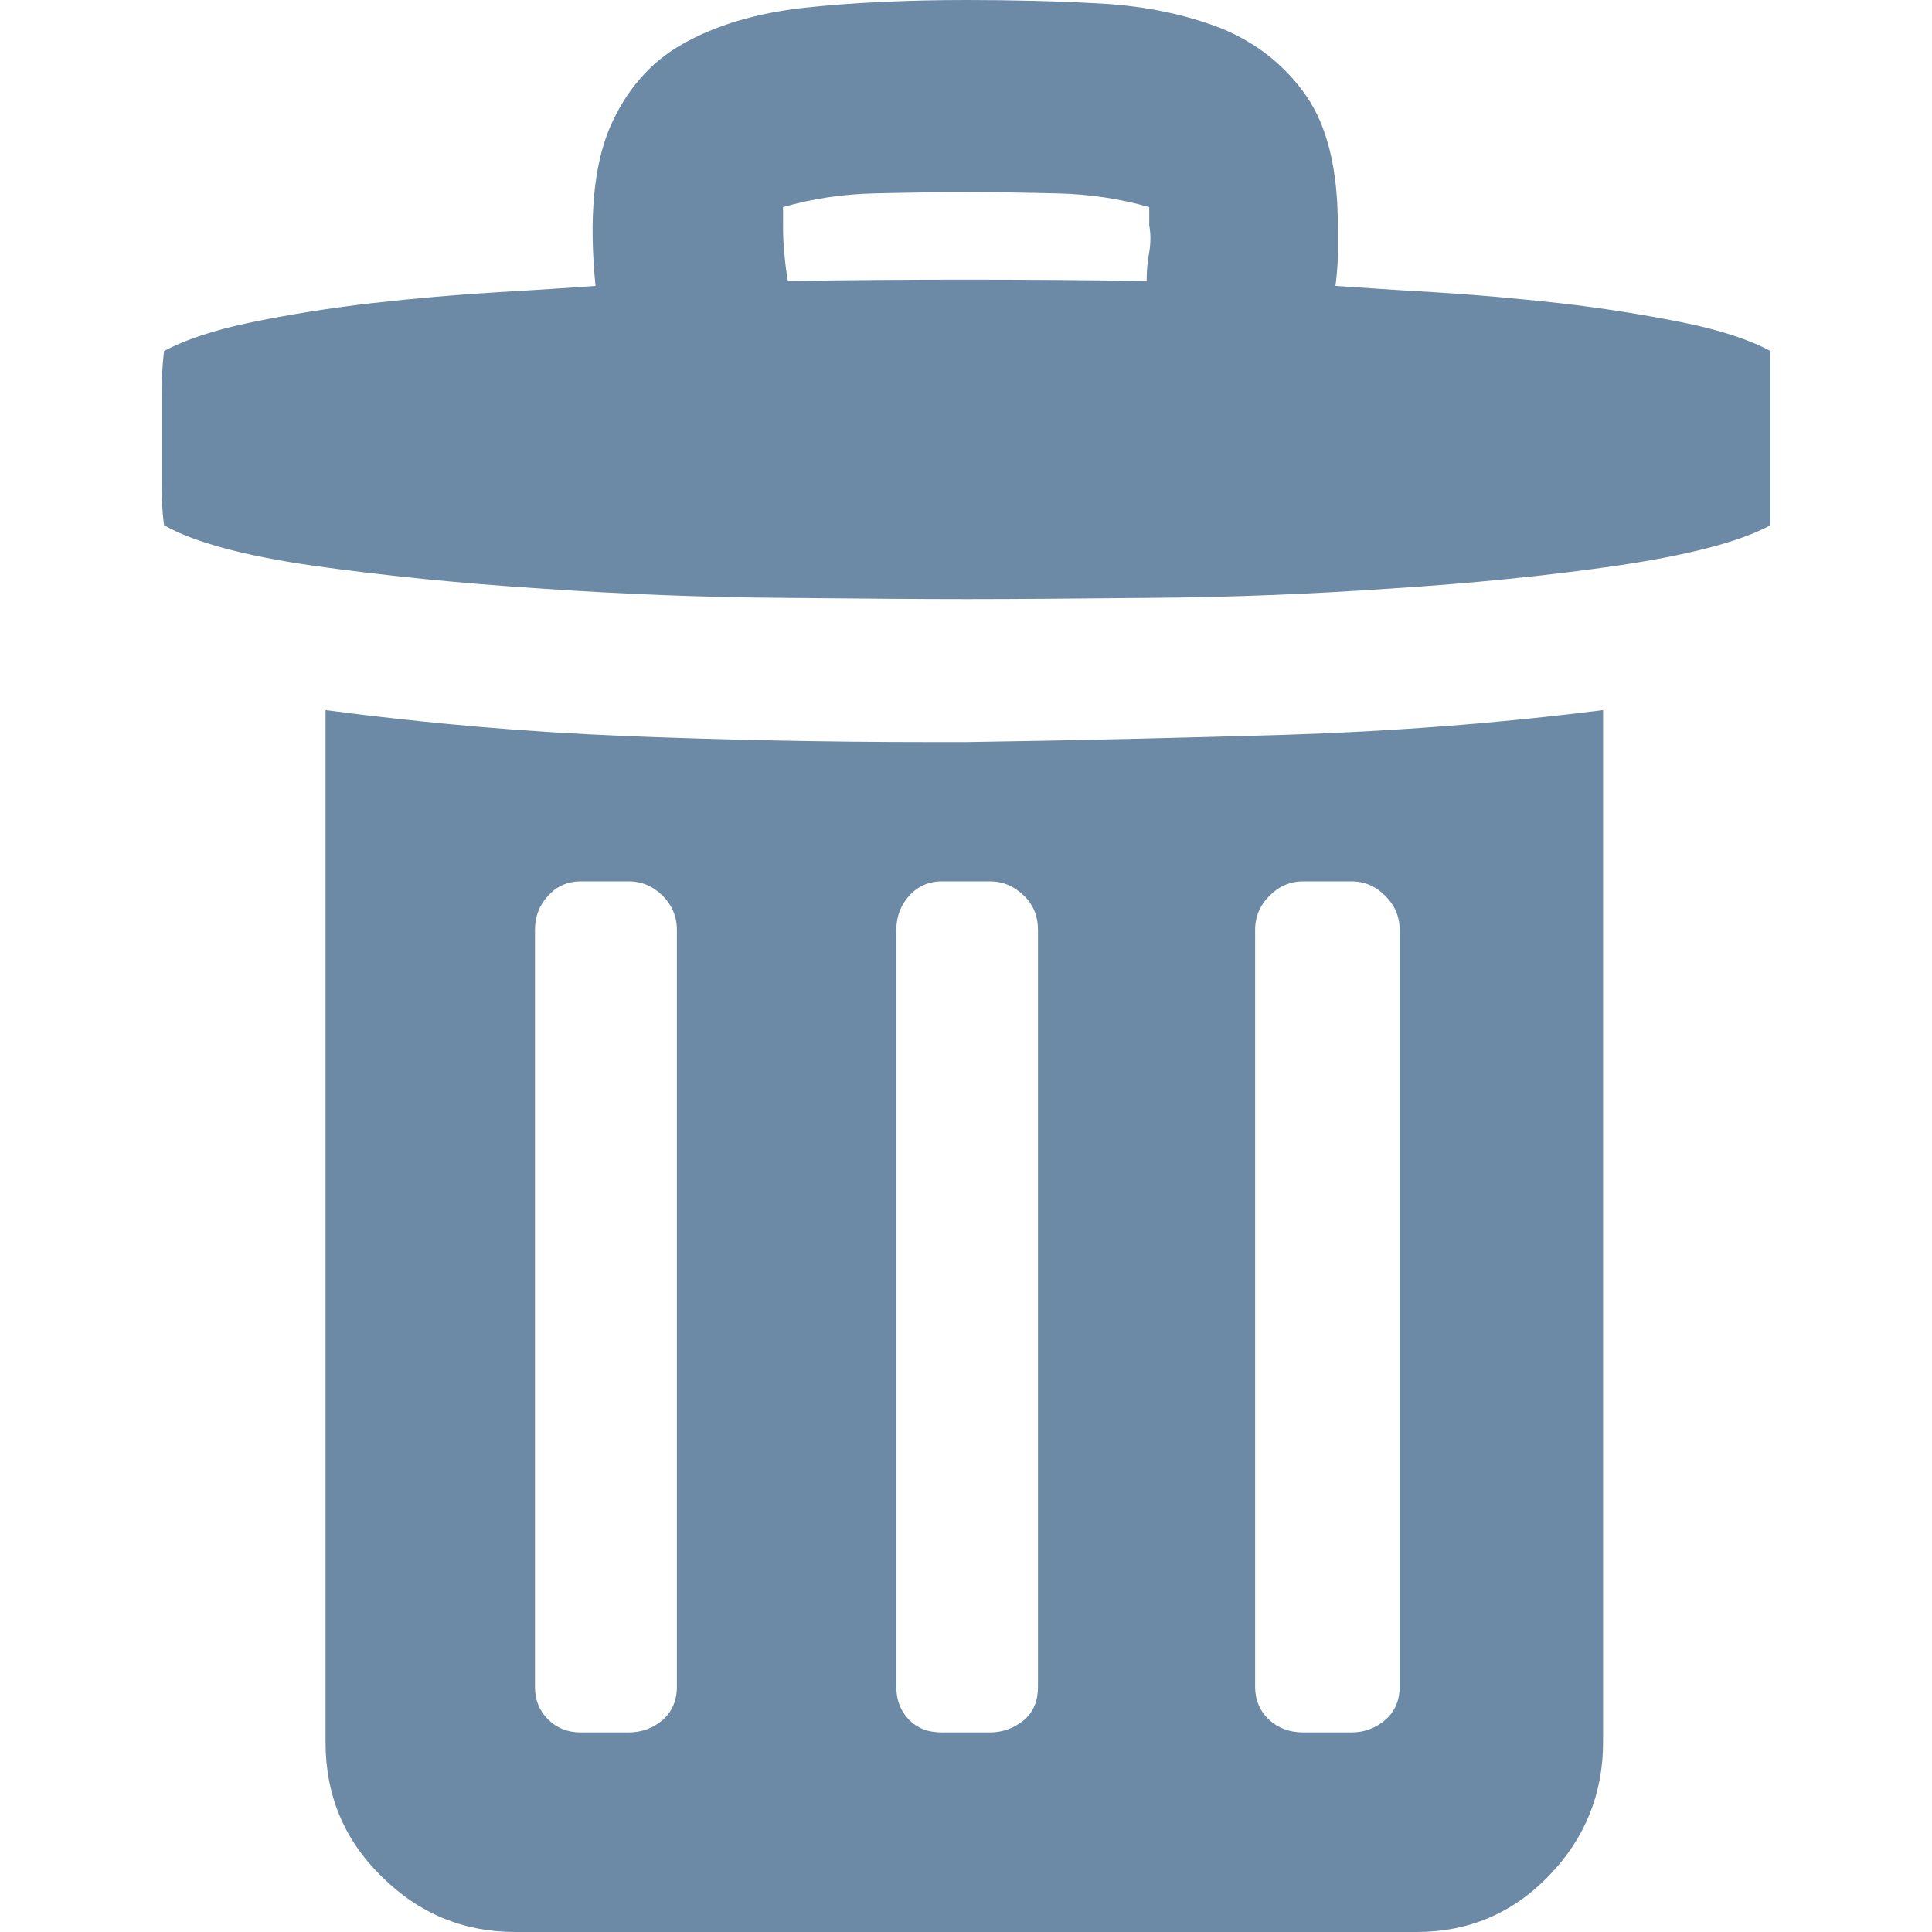 <?xml version="1.0" encoding="UTF-8"?>
<!DOCTYPE svg PUBLIC "-//W3C//DTD SVG 1.1//EN" "http://www.w3.org/Graphics/SVG/1.1/DTD/svg11.dtd">
<svg version="1.1" xmlns="http://www.w3.org/2000/svg" xmlns:xlink="http://www.w3.org/1999/xlink" x="0" y="0" width="20" height="20" viewBox="0, 0, 20, 20">
  <g id="Layer_1">
    <path d="M12.993,17.462 C12.993,17.598 13.041,17.71 13.134,17.8 C13.228,17.888 13.348,17.934 13.492,17.934 L13.99,17.934 C14.126,17.934 14.243,17.888 14.339,17.806 C14.438,17.72 14.489,17.606 14.489,17.462 L14.489,9.625 C14.489,9.489 14.438,9.369 14.339,9.273 C14.243,9.175 14.126,9.124 13.99,9.124 L13.492,9.124 C13.356,9.124 13.238,9.175 13.142,9.273 C13.044,9.369 12.993,9.489 12.993,9.625 z M10.745,9.625 C10.745,9.489 10.7,9.369 10.601,9.273 C10.5,9.175 10.383,9.124 10.249,9.124 L9.751,9.124 C9.615,9.124 9.5,9.175 9.412,9.273 C9.324,9.369 9.279,9.489 9.279,9.625 L9.279,17.462 C9.279,17.598 9.321,17.71 9.407,17.8 C9.492,17.888 9.604,17.934 9.751,17.934 L10.249,17.934 C10.383,17.934 10.5,17.888 10.601,17.806 C10.7,17.72 10.745,17.606 10.745,17.462 z M8.156,2.909 C9.383,2.89 10.617,2.89 11.87,2.909 C11.87,2.808 11.878,2.709 11.897,2.61 C11.913,2.512 11.913,2.418 11.897,2.333 L11.897,2.144 C11.598,2.058 11.281,2.01 10.951,2.002 C10.617,1.994 10.303,1.989 10.007,1.989 C9.692,1.989 9.372,1.994 9.044,2.002 C8.716,2.01 8.402,2.058 8.106,2.144 L8.106,2.333 C8.106,2.418 8.108,2.514 8.119,2.616 C8.127,2.72 8.14,2.816 8.156,2.909 M7.007,9.625 C7.007,9.489 6.956,9.369 6.86,9.273 C6.762,9.175 6.644,9.124 6.508,9.124 L6.013,9.124 C5.874,9.124 5.762,9.175 5.674,9.273 C5.583,9.369 5.538,9.489 5.538,9.625 L5.538,17.462 C5.538,17.598 5.583,17.71 5.674,17.8 C5.762,17.888 5.874,17.934 6.013,17.934 L6.508,17.934 C6.644,17.934 6.762,17.888 6.86,17.806 C6.956,17.72 7.007,17.606 7.007,17.462 z M10.007,7.682 C11.105,7.666 12.201,7.639 13.3,7.607 C14.395,7.572 15.494,7.49 16.595,7.351 L16.595,18.035 C16.595,18.571 16.406,19.035 16.033,19.419 C15.657,19.808 15.201,20 14.665,20 L5.335,20 C4.799,20 4.338,19.811 3.949,19.424 C3.562,19.045 3.37,18.582 3.37,18.035 L3.37,7.351 C4.415,7.49 5.455,7.578 6.484,7.62 C7.514,7.66 8.551,7.682 9.599,7.682 z M18.328,4.557 L18.328,5.437 C18.014,5.607 17.491,5.743 16.758,5.853 C16.027,5.959 15.238,6.039 14.39,6.093 C13.545,6.151 12.721,6.183 11.921,6.189 C11.121,6.197 10.484,6.202 10.007,6.202 C9.537,6.202 8.9,6.197 8.092,6.189 C7.282,6.183 6.455,6.151 5.607,6.093 C4.762,6.039 3.978,5.959 3.256,5.858 C2.53,5.754 2.013,5.615 1.698,5.437 C1.68,5.301 1.672,5.154 1.672,4.994 L1.672,4.557 L1.672,4.095 C1.672,3.943 1.68,3.789 1.698,3.634 C1.909,3.52 2.213,3.416 2.605,3.336 C2.994,3.256 3.41,3.189 3.853,3.138 C4.295,3.088 4.733,3.05 5.162,3.024 C5.594,3 5.927,2.976 6.165,2.96 C6.095,2.264 6.146,1.72 6.311,1.325 C6.479,0.936 6.73,0.643 7.071,0.453 C7.41,0.261 7.828,0.136 8.327,0.08 C8.825,0.027 9.383,0 10.007,0 C10.476,0 10.94,0.011 11.404,0.037 C11.868,0.064 12.281,0.152 12.649,0.296 C13.014,0.448 13.305,0.68 13.524,0.995 C13.74,1.309 13.849,1.754 13.849,2.333 L13.849,2.64 C13.849,2.744 13.838,2.85 13.825,2.96 C14.07,2.976 14.406,3 14.83,3.024 C15.257,3.05 15.694,3.088 16.142,3.138 C16.587,3.189 17.011,3.256 17.408,3.336 C17.811,3.416 18.118,3.52 18.328,3.634 z" fill="#6C89A6"/>
  </g>
</svg>

